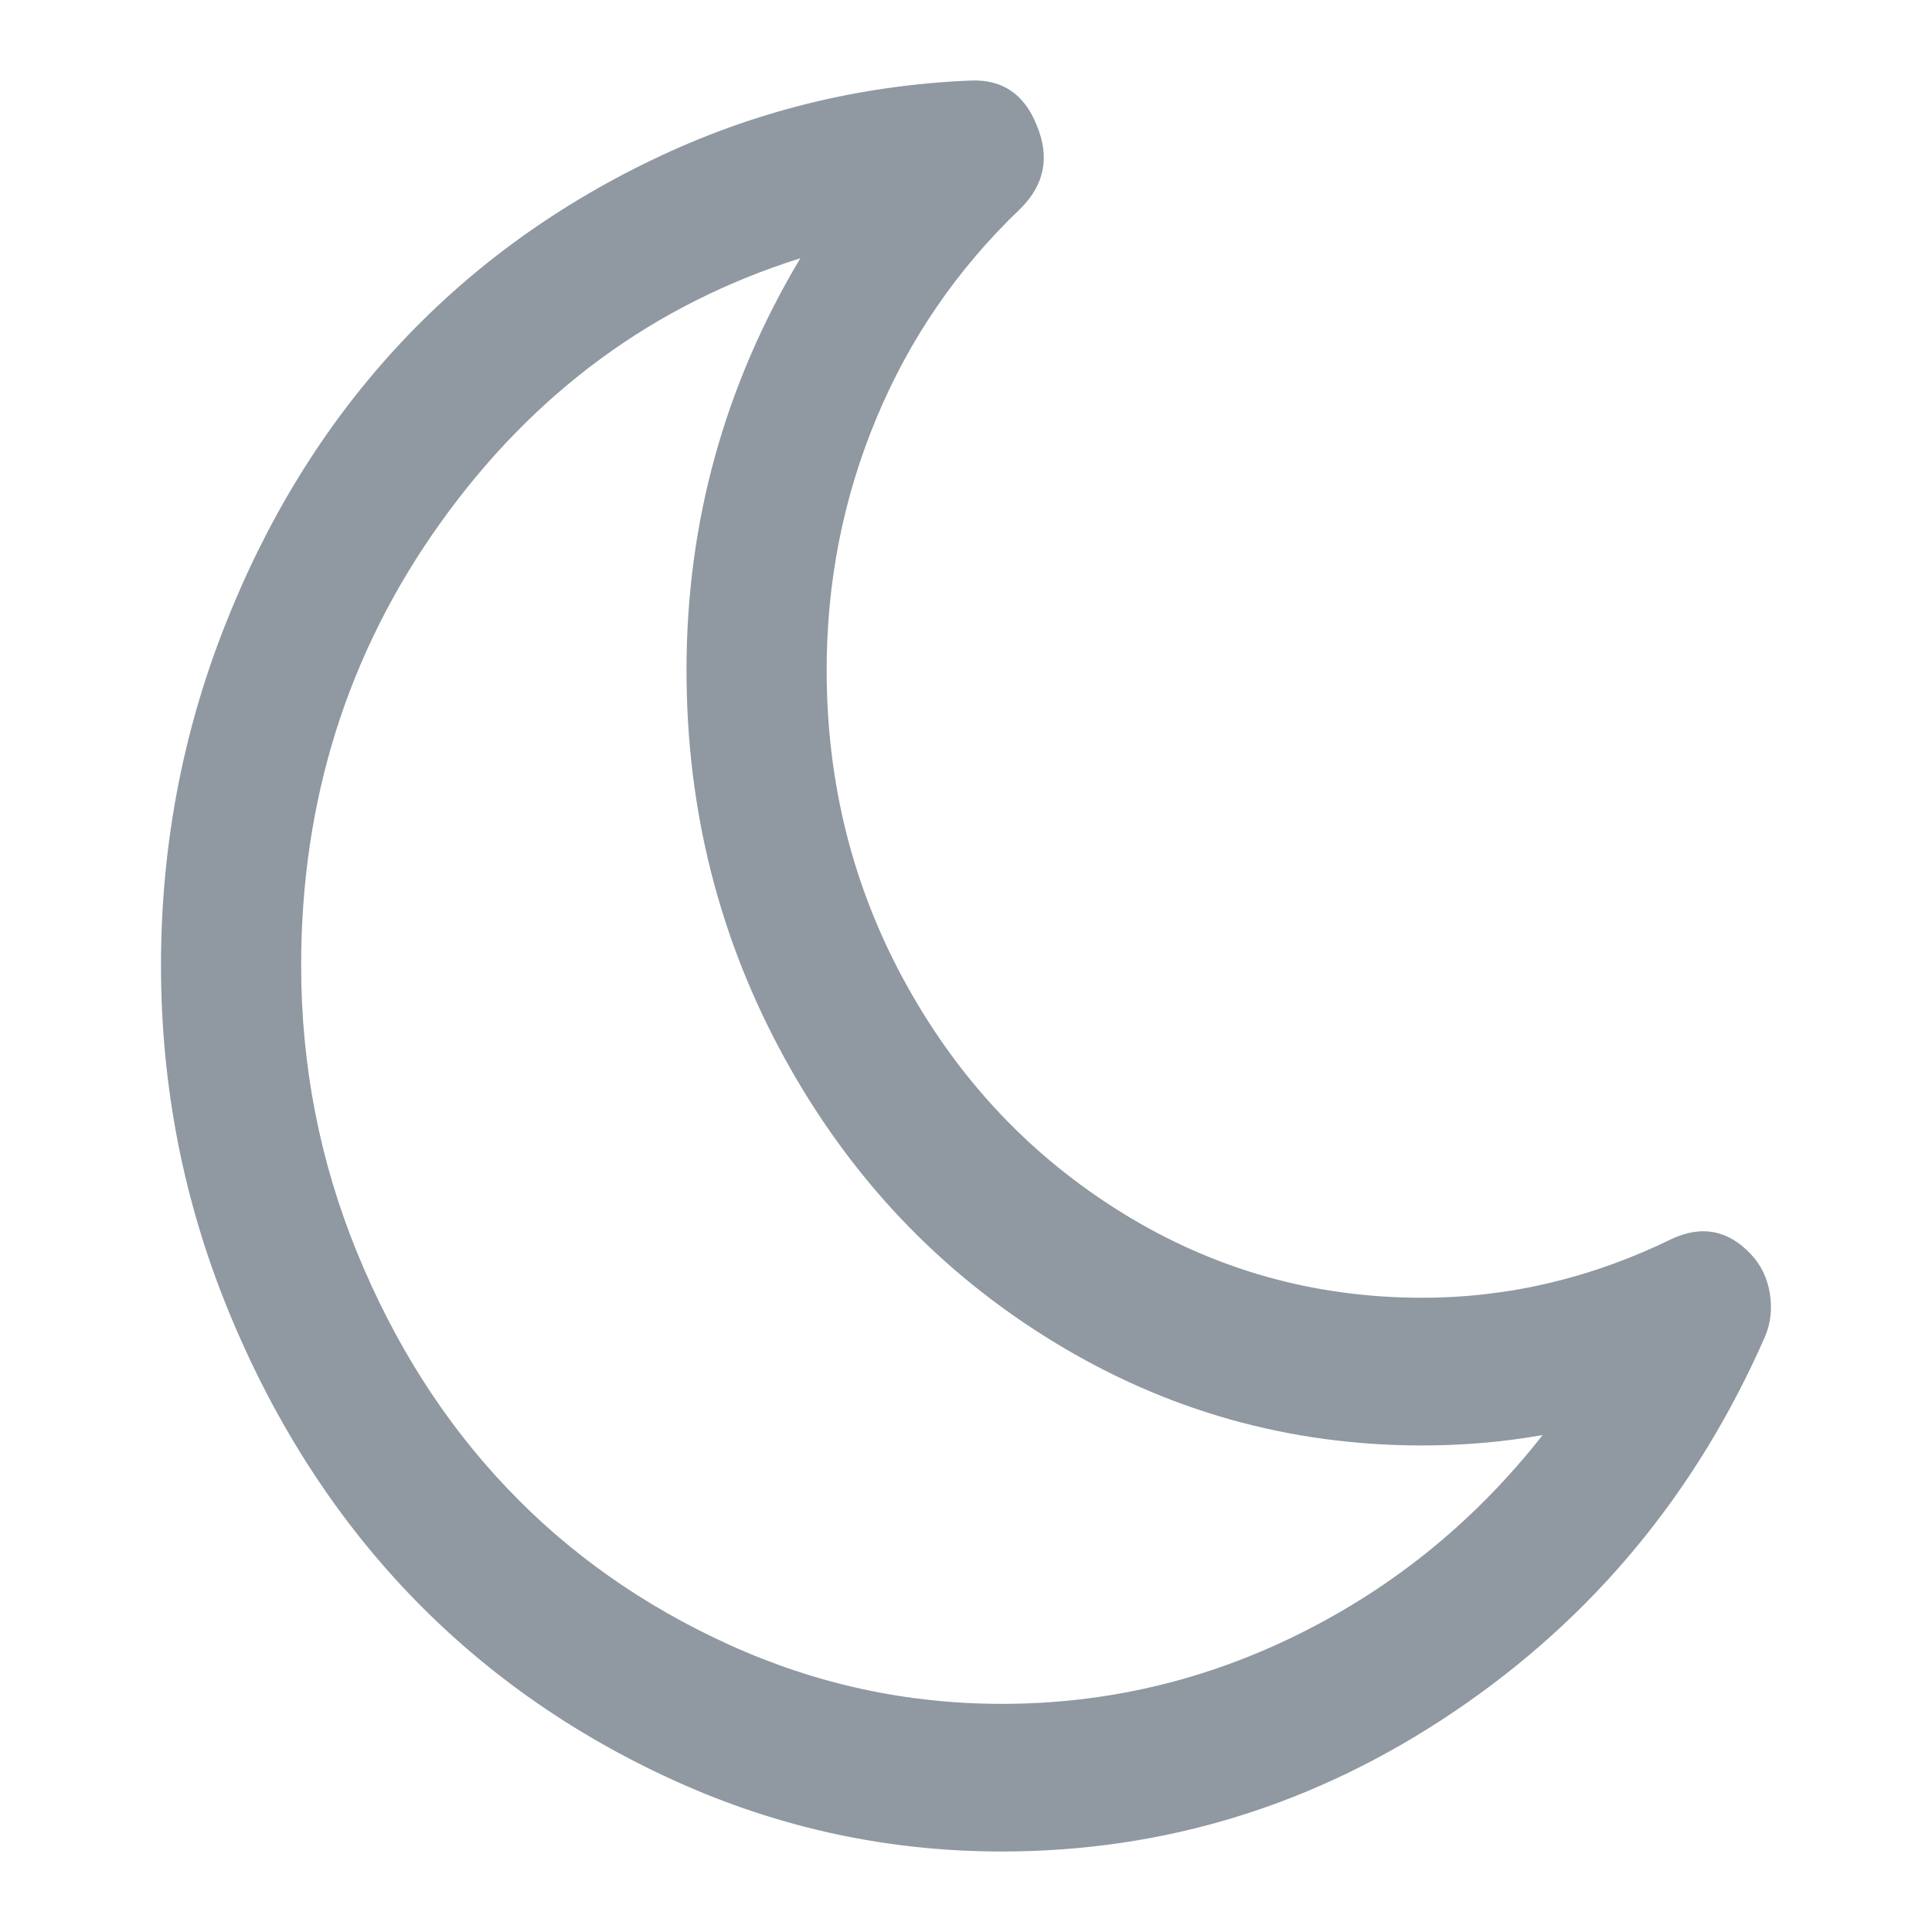 <svg width="24" height="24" viewBox="0 0 24 24" fill="none" xmlns="http://www.w3.org/2000/svg">
<g id="Late check out">
<path id="Late check out. icon" fill-rule="evenodd" clip-rule="evenodd" d="M21.747 15.577C21.874 15.71 21.954 15.873 21.985 16.064C22.017 16.255 21.997 16.436 21.924 16.608C21.072 18.548 19.787 20.098 18.069 21.259C16.351 22.42 14.476 23 12.445 23C11.031 23 9.68 22.709 8.392 22.126C7.105 21.543 5.994 20.759 5.06 19.776C4.126 18.791 3.383 17.621 2.83 16.264C2.277 14.908 2 13.484 2 11.993C2 10.532 2.261 9.134 2.782 7.802C3.303 6.469 4.011 5.315 4.904 4.34C5.797 3.366 6.864 2.58 8.107 1.983C9.349 1.386 10.664 1.059 12.051 1.001C12.45 0.982 12.726 1.169 12.88 1.56C13.043 1.952 12.975 2.296 12.676 2.592C11.896 3.337 11.3 4.204 10.888 5.193C10.475 6.182 10.269 7.226 10.269 8.325C10.269 9.739 10.6 11.043 11.262 12.237C11.924 13.432 12.821 14.377 13.954 15.075C15.088 15.773 16.325 16.121 17.667 16.121C18.737 16.121 19.771 15.877 20.768 15.39C21.14 15.218 21.466 15.28 21.747 15.577ZM12.445 21.166C13.751 21.166 14.991 20.872 16.165 20.284C17.339 19.697 18.338 18.878 19.163 17.827C18.674 17.913 18.175 17.956 17.667 17.956C16.017 17.956 14.489 17.526 13.084 16.666C11.679 15.806 10.568 14.636 9.752 13.155C8.936 11.674 8.528 10.064 8.528 8.325C8.528 6.49 9 4.785 9.942 3.208C8.12 3.782 6.631 4.876 5.475 6.49C4.319 8.105 3.741 9.939 3.741 11.994C3.741 13.236 3.972 14.423 4.434 15.555C4.897 16.687 5.516 17.662 6.291 18.478C7.066 19.296 7.991 19.948 9.065 20.435C10.14 20.922 11.266 21.166 12.445 21.166Z" fill="#9098A1"/>
</g>
</svg>
